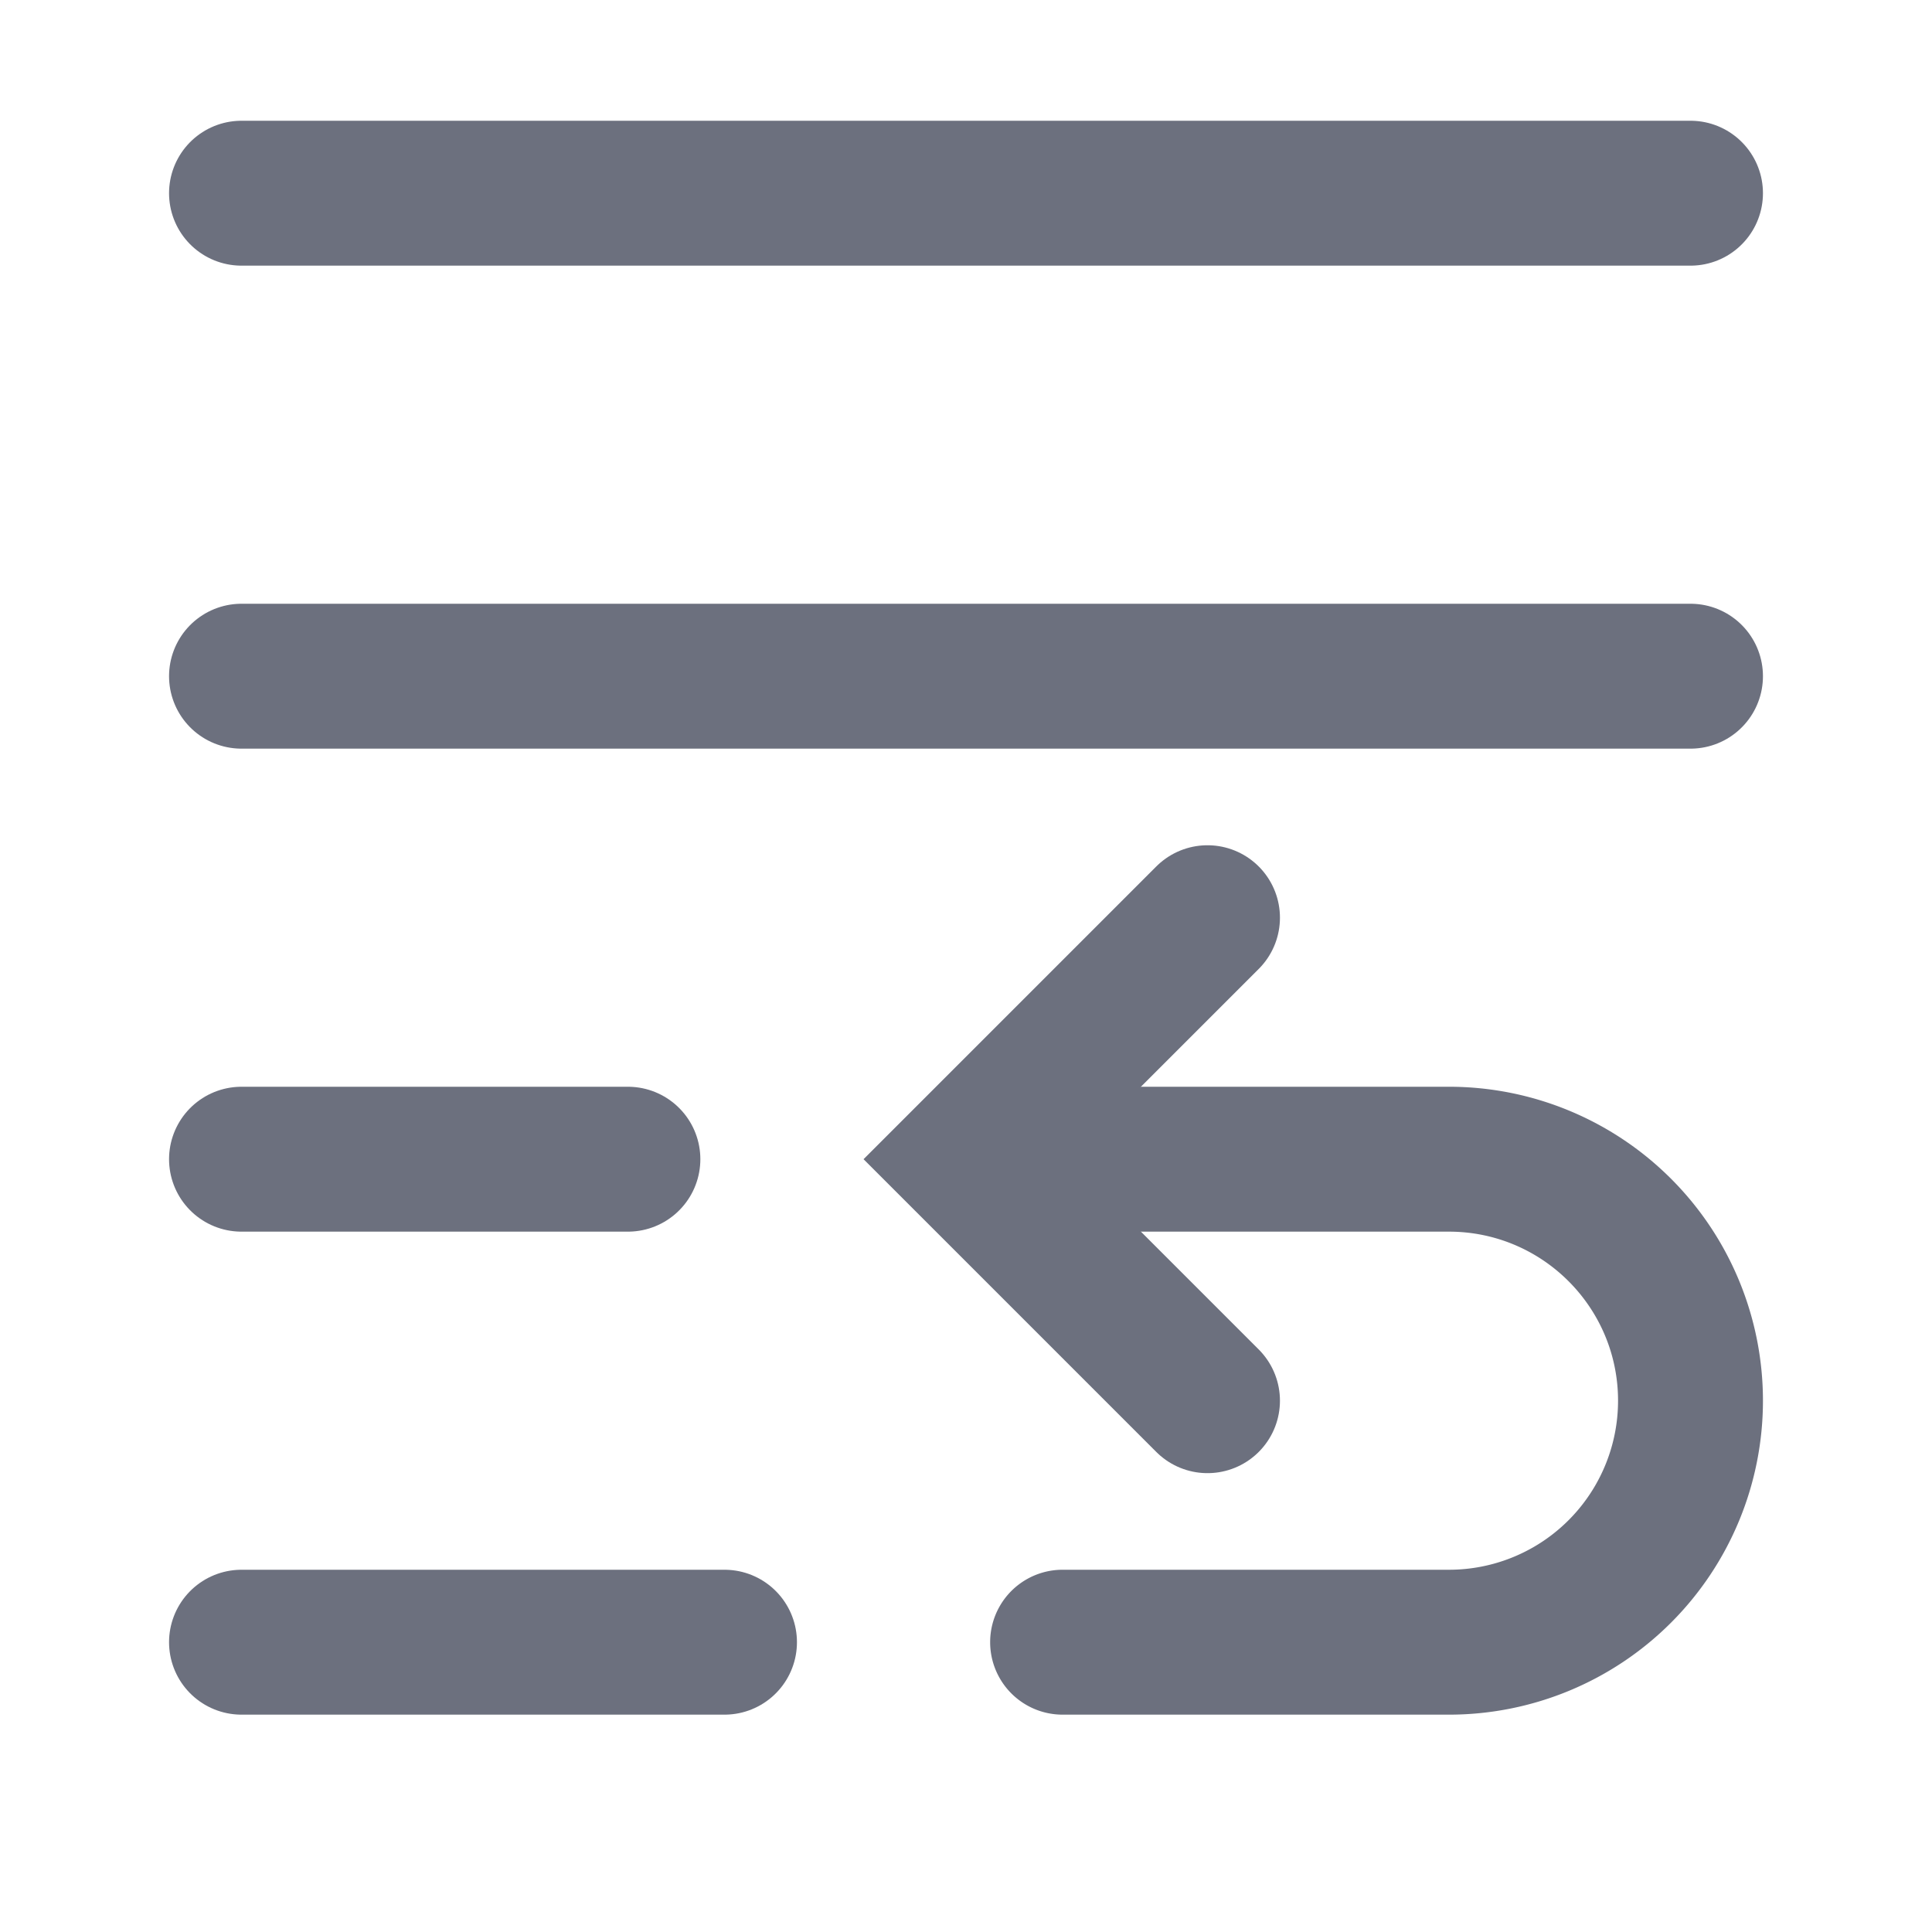 <svg width="20" height="20" viewBox="0 0 20 20" fill="none" xmlns="http://www.w3.org/2000/svg"><path d="M2.5 2h15M2.5 7h15M2.5 12h4M2.5 17h5" stroke="#6C707E" stroke-width="1.5" stroke-linecap="round"/><path d="M11 16.25a.75.75 0 0 0 0 1.5v-1.5zm0 1.5h4v-1.5h-4v1.5zm4-6.5h-4v1.5h4v-1.5zm3.25 3.25A3.25 3.25 0 0 0 15 11.25v1.5c.966 0 1.75.784 1.75 1.75h1.5zM15 17.75a3.25 3.25 0 0 0 3.25-3.25h-1.5A1.75 1.75 0 0 1 15 16.25v1.5z" fill="#6C707E"/><path d="M12.5 9.5L10 12l2.5 2.5" stroke="#6C707E" stroke-width="1.5" stroke-linecap="round"/></svg>